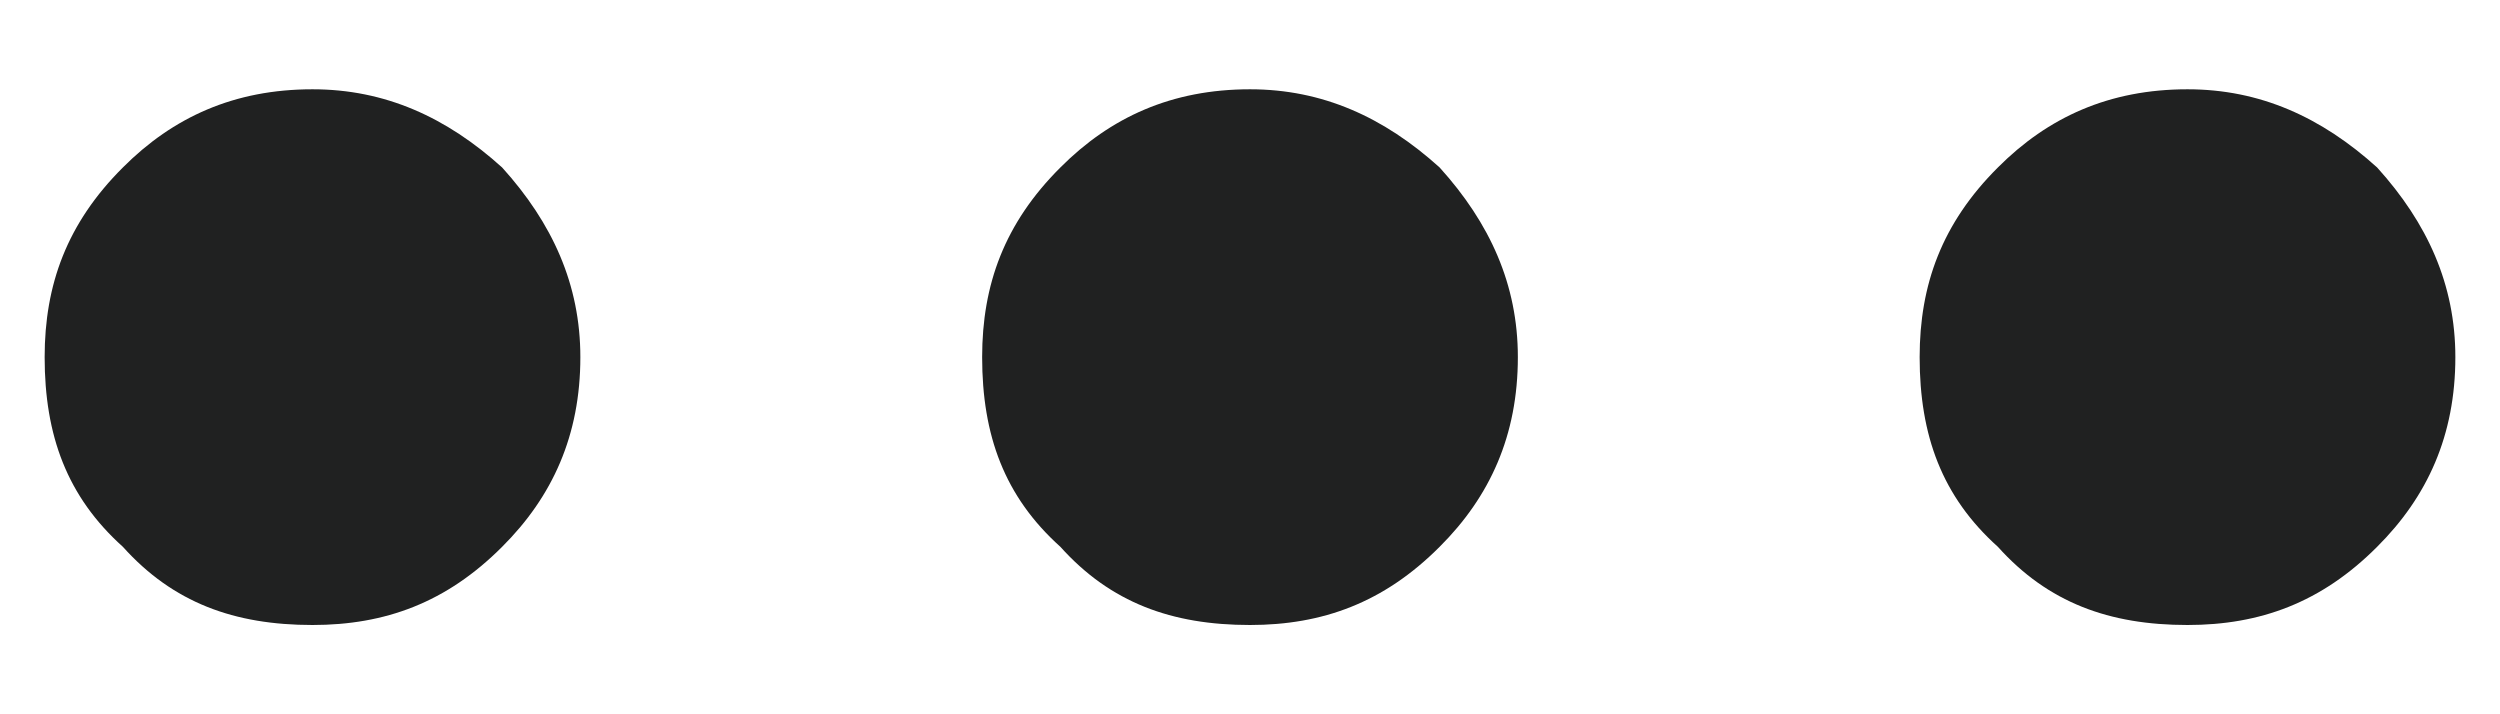 <svg width="14" height="4" viewBox="0 0 14 4" fill="none" xmlns="http://www.w3.org/2000/svg">
<path d="M8.5 2C8.5 1.594 8.344 1.25 8.062 0.938C7.75 0.656 7.406 0.5 7 0.5C6.562 0.5 6.219 0.656 5.938 0.938C5.625 1.25 5.5 1.594 5.5 2C5.5 2.438 5.625 2.781 5.938 3.062C6.219 3.375 6.562 3.5 7 3.5C7.406 3.5 7.75 3.375 8.062 3.062C8.344 2.781 8.5 2.438 8.5 2ZM12.25 0.5C12.656 0.5 13 0.656 13.312 0.938C13.594 1.25 13.75 1.594 13.75 2C13.75 2.438 13.594 2.781 13.312 3.062C13 3.375 12.656 3.5 12.25 3.5C11.812 3.5 11.469 3.375 11.188 3.062C10.875 2.781 10.75 2.438 10.75 2C10.75 1.594 10.875 1.25 11.188 0.938C11.469 0.656 11.812 0.5 12.25 0.5ZM1.75 0.5C2.156 0.5 2.5 0.656 2.812 0.938C3.094 1.25 3.25 1.594 3.25 2C3.25 2.438 3.094 2.781 2.812 3.062C2.5 3.375 2.156 3.5 1.75 3.5C1.312 3.5 0.969 3.375 0.688 3.062C0.375 2.781 0.25 2.438 0.25 2C0.25 1.594 0.375 1.25 0.688 0.938C0.969 0.656 1.312 0.5 1.75 0.5Z" fill="#202121"/>
</svg>
